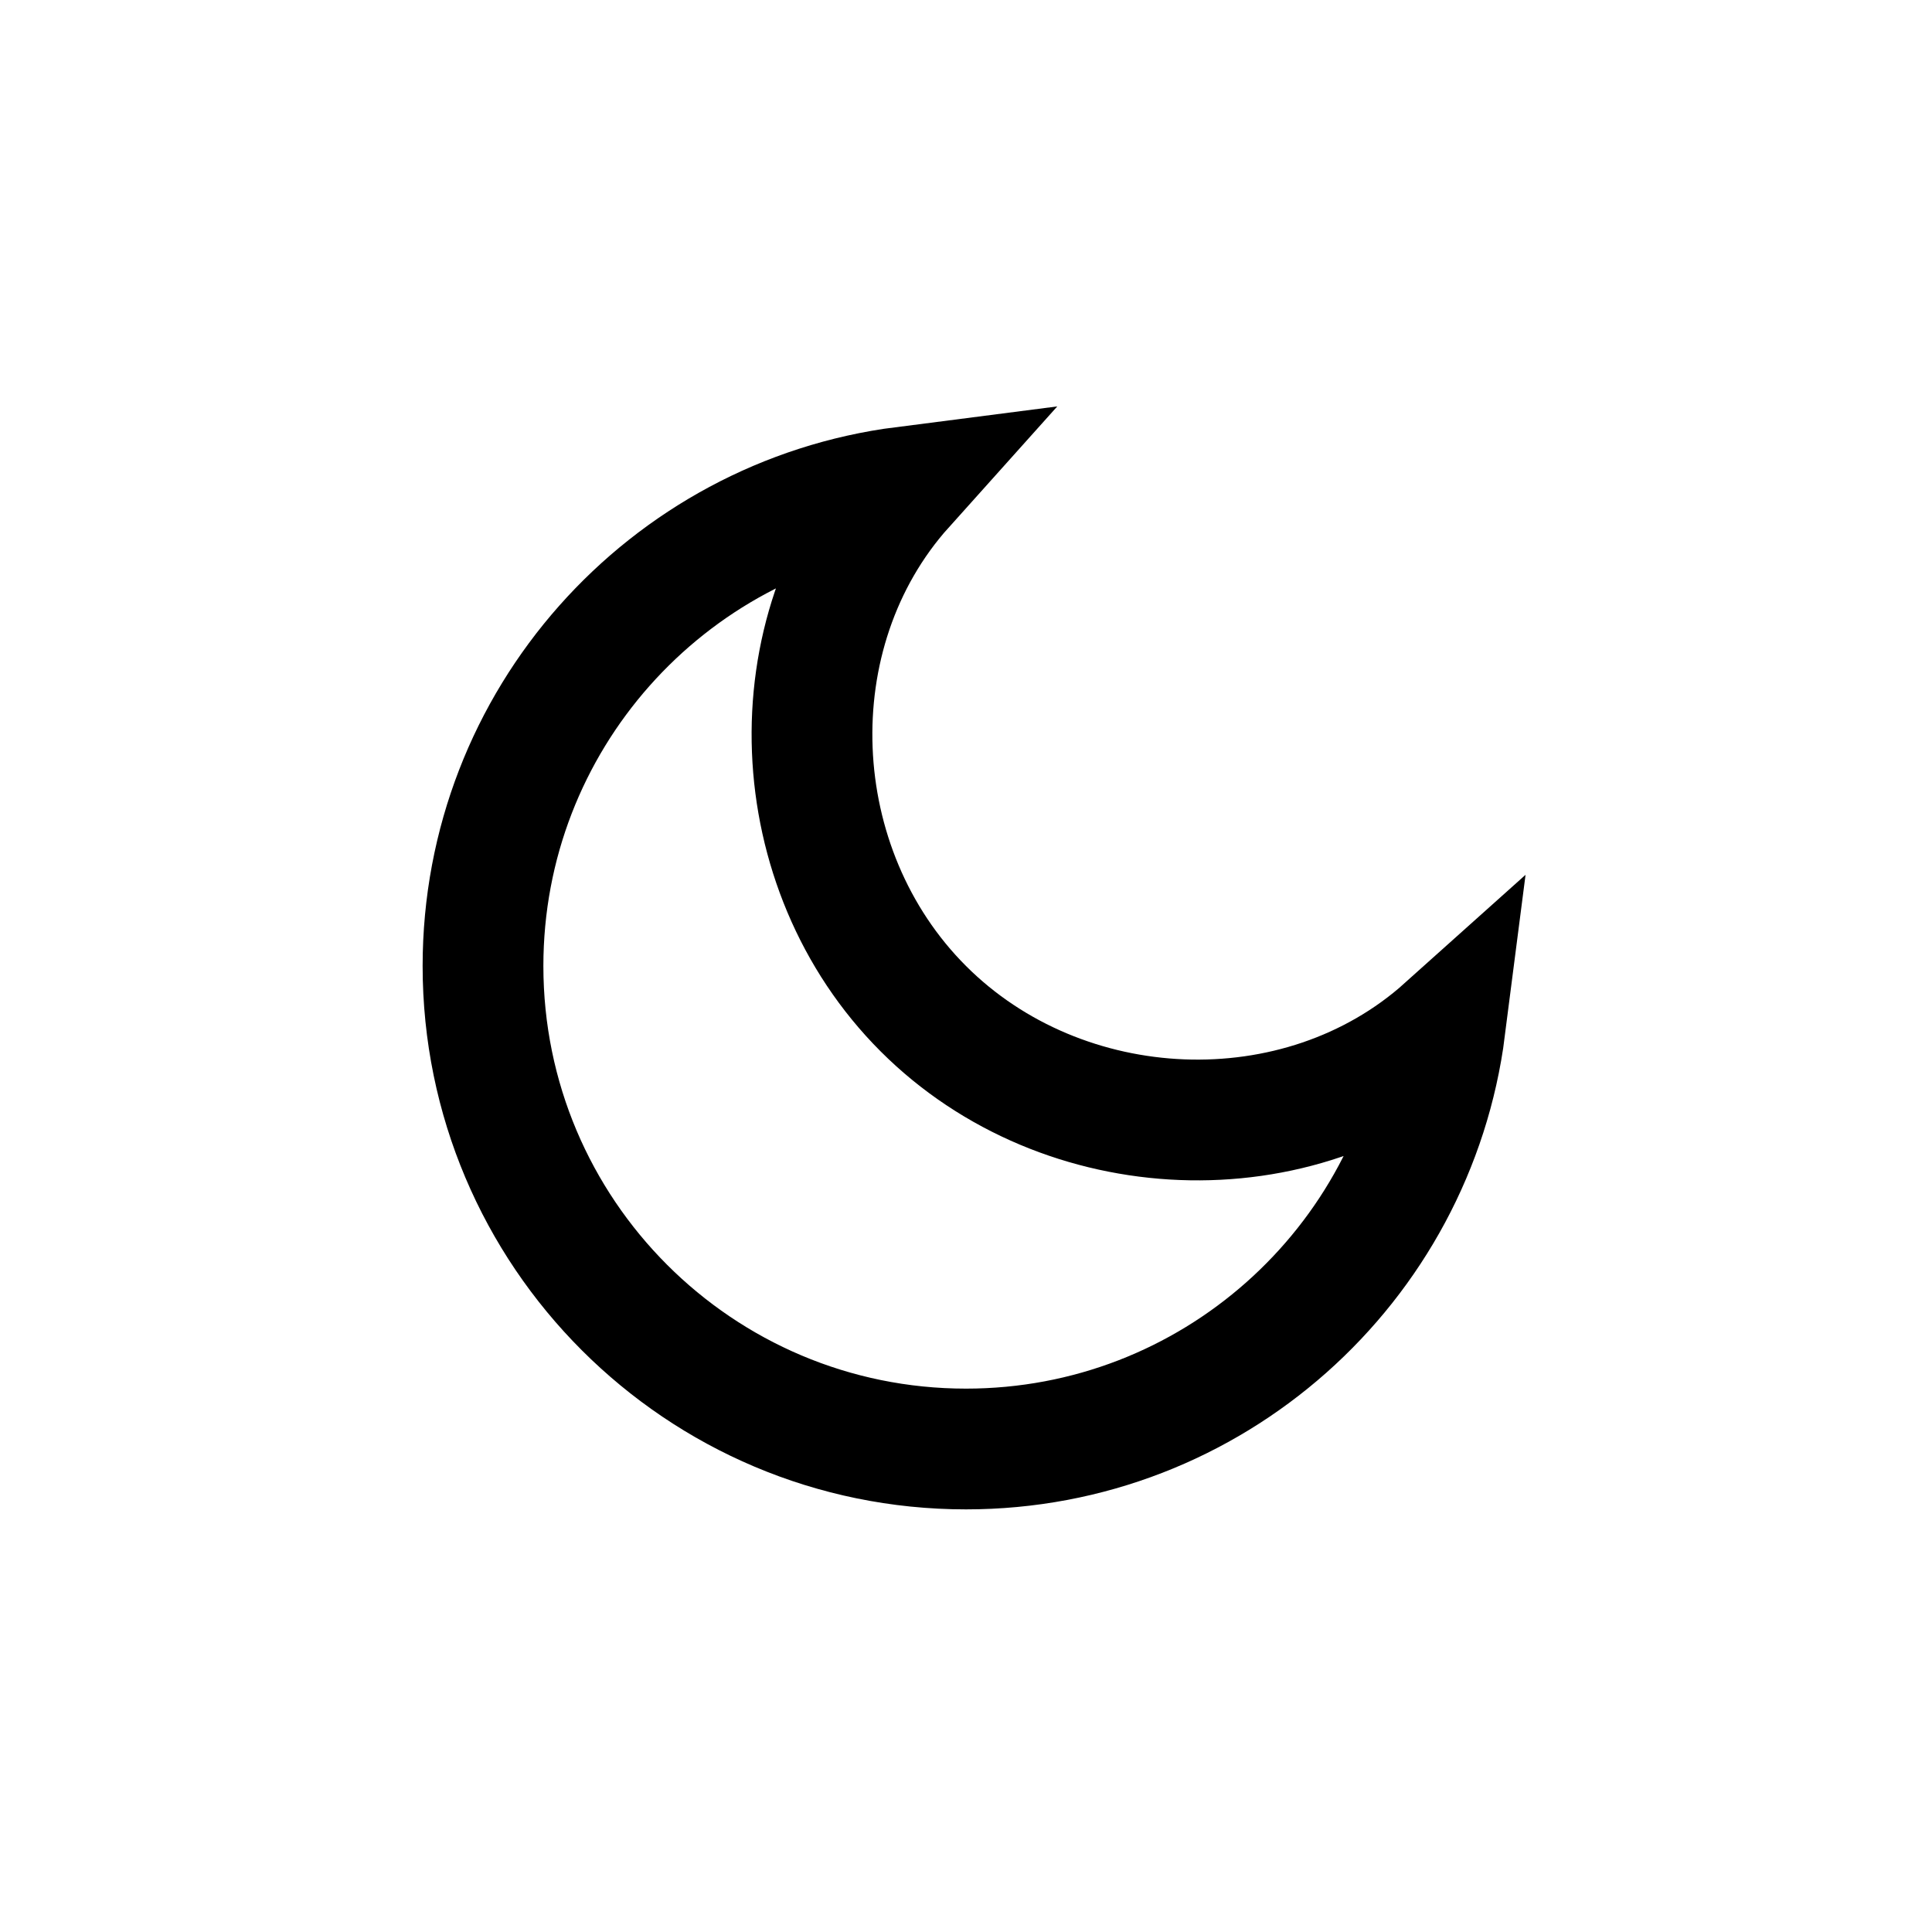 <svg width="64" height="64" viewBox="0 0 64 64" fill="none" xmlns="http://www.w3.org/2000/svg">
<path d="M47.869 34.055C46.861 41.921 40.14 48 32 48C23.163 48 16 40.837 16 32C16 23.86 22.078 17.14 29.944 16.131C25.62 20.952 25.958 28.787 30.586 33.414C35.214 38.043 43.047 38.377 47.869 34.055Z" stroke="black" stroke-width="4"/>
</svg>
